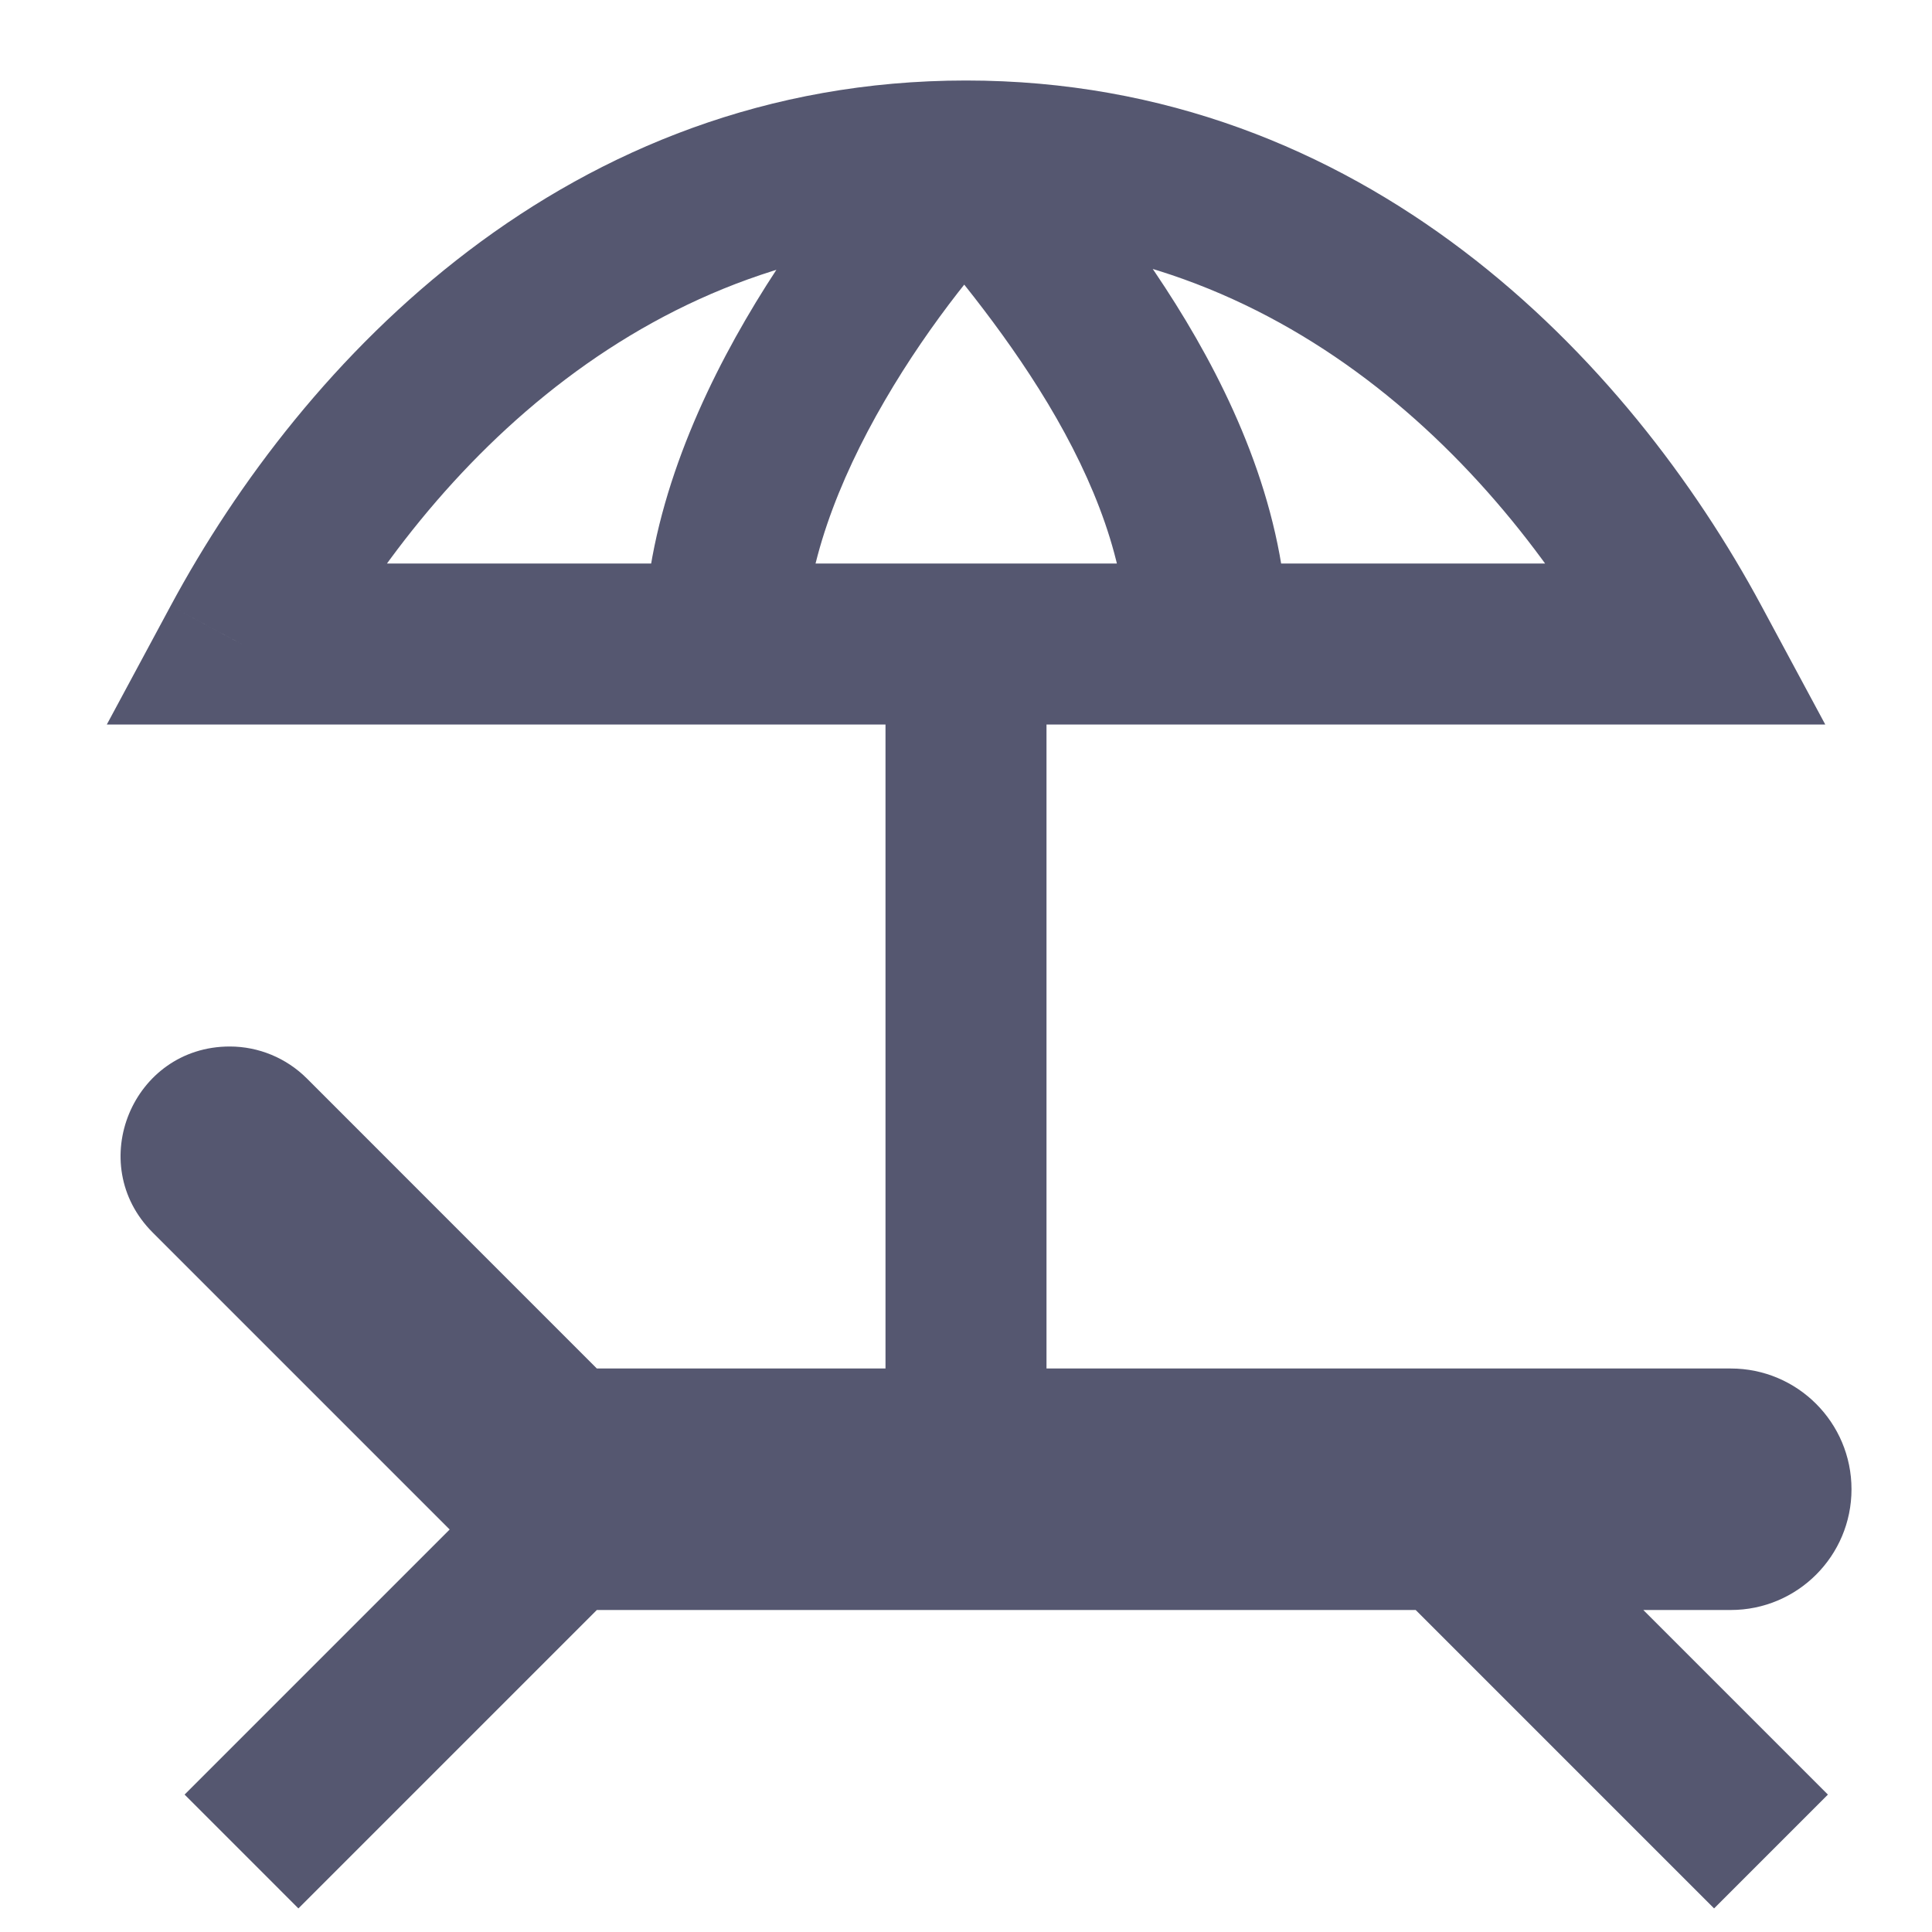 <svg width="24" height="24" viewBox="0 0 24 24" fill="none" xmlns="http://www.w3.org/2000/svg">
<path d="M2.604 14.604L1.897 15.311L2.604 14.604ZM3.104 14.104L2.397 14.811L2.397 14.811L3.104 14.104ZM7 18L6.293 18.707L6.586 19H7V18ZM3 8L2.12 7.526L1.327 9H3V8ZM21 8V9H22.674L21.881 7.526L21 8ZM1.897 15.311L6.293 19.707L7.707 18.293L3.311 13.896L1.897 15.311ZM2.397 14.811L6.293 18.707L7.707 17.293L3.811 13.396L2.397 14.811ZM7 19H21.5V17H7V19ZM6.293 18.293L2.293 22.293L3.707 23.707L7.707 19.707L6.293 18.293ZM7 20H18V18H7V20ZM18 20H21.5V18H18V20ZM17.293 19.707L21.293 23.707L22.707 22.293L18.707 18.293L17.293 19.707ZM2.854 15C2.682 15 2.518 14.932 2.397 14.811L3.811 13.396C3.557 13.143 3.213 13 2.854 13V15ZM21 18.5C21 18.224 21.224 18 21.5 18V20C22.329 20 23 19.328 23 18.5H21ZM21.5 19C21.224 19 21 18.776 21 18.5H23C23 17.672 22.329 17 21.5 17V19ZM3.311 13.896C3.718 14.304 3.43 15 2.854 15V13C1.648 13 1.044 14.458 1.897 15.311L3.311 13.896ZM3.881 8.474C5.355 5.733 8.096 3 12 3V1C7.052 1 3.767 4.464 2.12 7.526L3.881 8.474ZM12 3C15.904 3 18.646 5.733 20.12 8.474L21.881 7.526C20.234 4.464 16.948 1 12 1V3ZM11 8V18.5H13V8H11ZM3 9H9V7H3V9ZM9 9H12V7H9V9ZM11.293 1.293C10.737 1.849 9.932 2.817 9.261 3.972C8.597 5.114 8 6.545 8 8H10C10 7.055 10.403 5.986 10.99 4.978C11.568 3.983 12.264 3.151 12.707 2.707L11.293 1.293ZM12 9H15V7H12V9ZM15 9H21V7H15V9ZM11.241 2.651C11.743 3.237 12.441 4.054 13.018 5.014C13.599 5.983 14 7.008 14 8H16C16 6.492 15.402 5.101 14.733 3.986C14.059 2.863 13.257 1.93 12.759 1.349L11.241 2.651Z" fill="#555770"/>
</svg>
